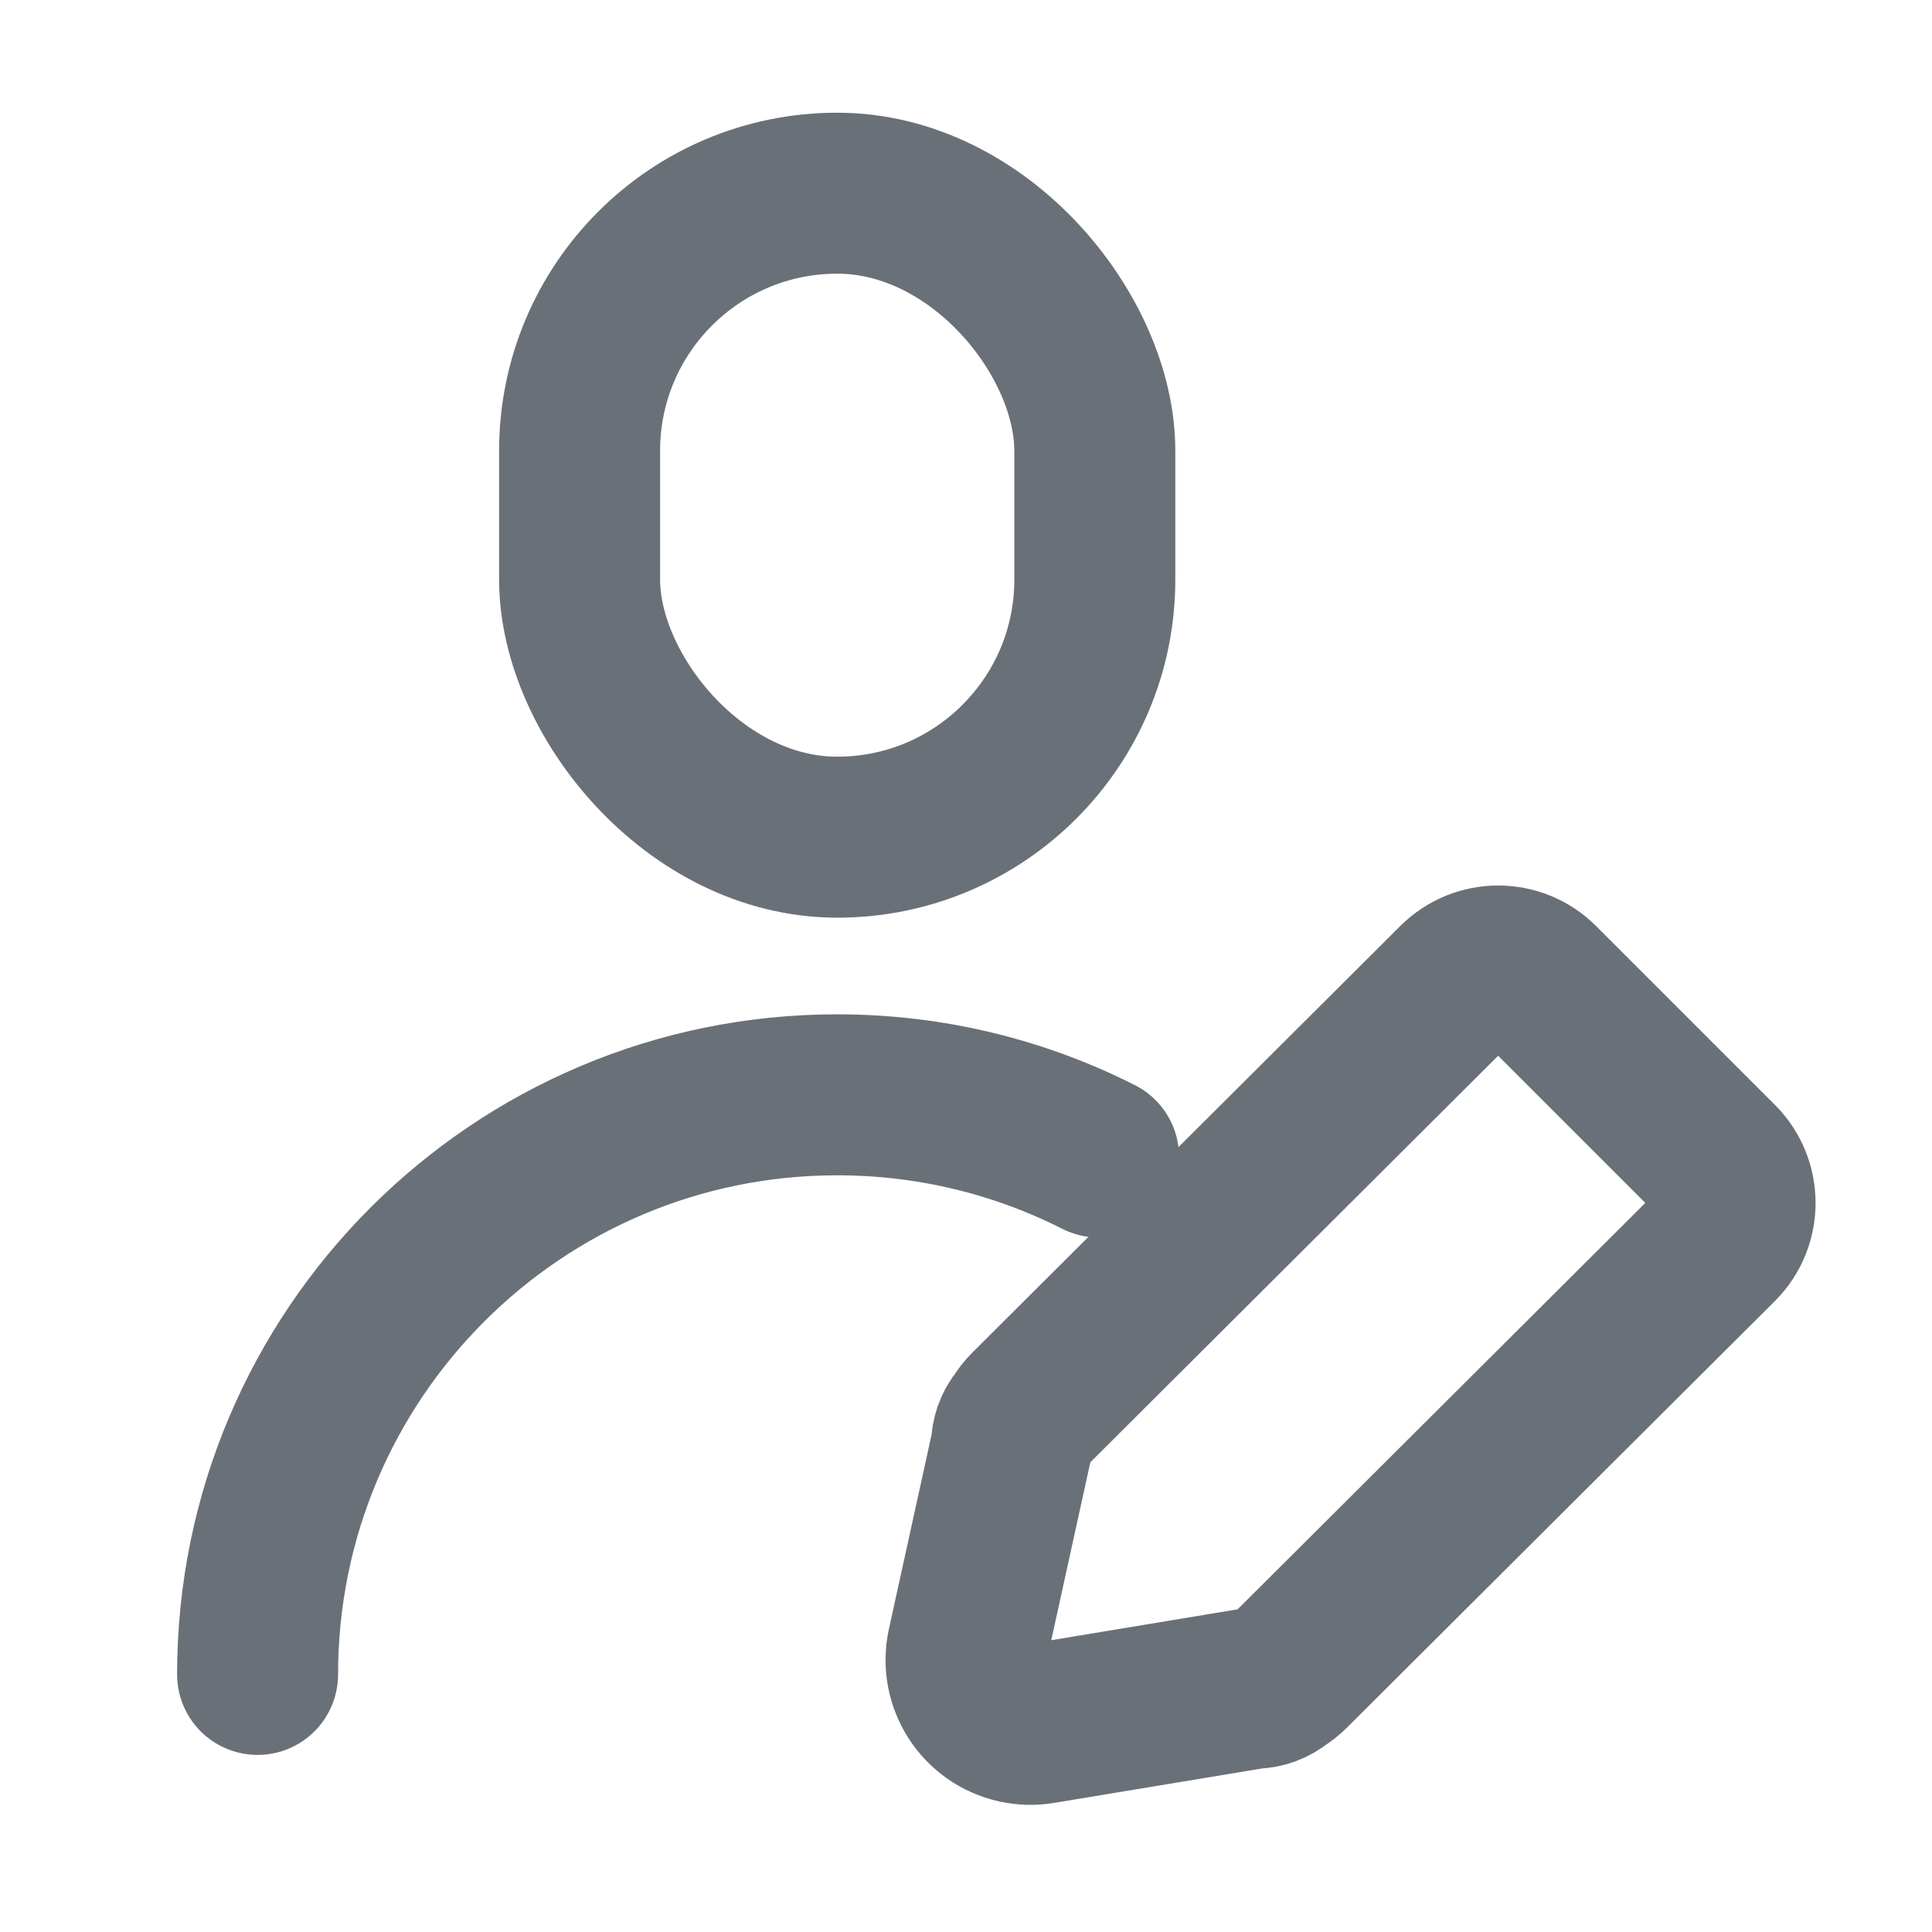 <svg height="40" viewBox="0 0 40 40" width="40" xmlns="http://www.w3.org/2000/svg"><g fill="none" fill-rule="evenodd" stroke="#6a7078" stroke-width="3.333" transform="translate(5.333 4)"><rect height="13.333" rx="5.333" width="10.667" x="6.667"/><path d="m17.412 19.954c-1.626-.823-3.465-1.287-5.412-1.287-6.627 0-12 5.373-12 12" stroke-linecap="round"/><path d="m5.961 14.953c.192.001.379-.067.527-.19.082-.05.157-.109.224-.176l8.86-8.832c.468-.469.468-1.229 0-1.699l-3.705-3.705c-.469-.468-1.229-.468-1.698-0l-8.859 8.831c-.068.068-.128.144-.178.226-.123.148-.19.334-.189.526l-.911 4.148c-.158.719.297 1.43 1.016 1.588.166.036.337.041.504.013z" fill-rule="nonzero" transform="translate(14.667 16)"/></g></svg>